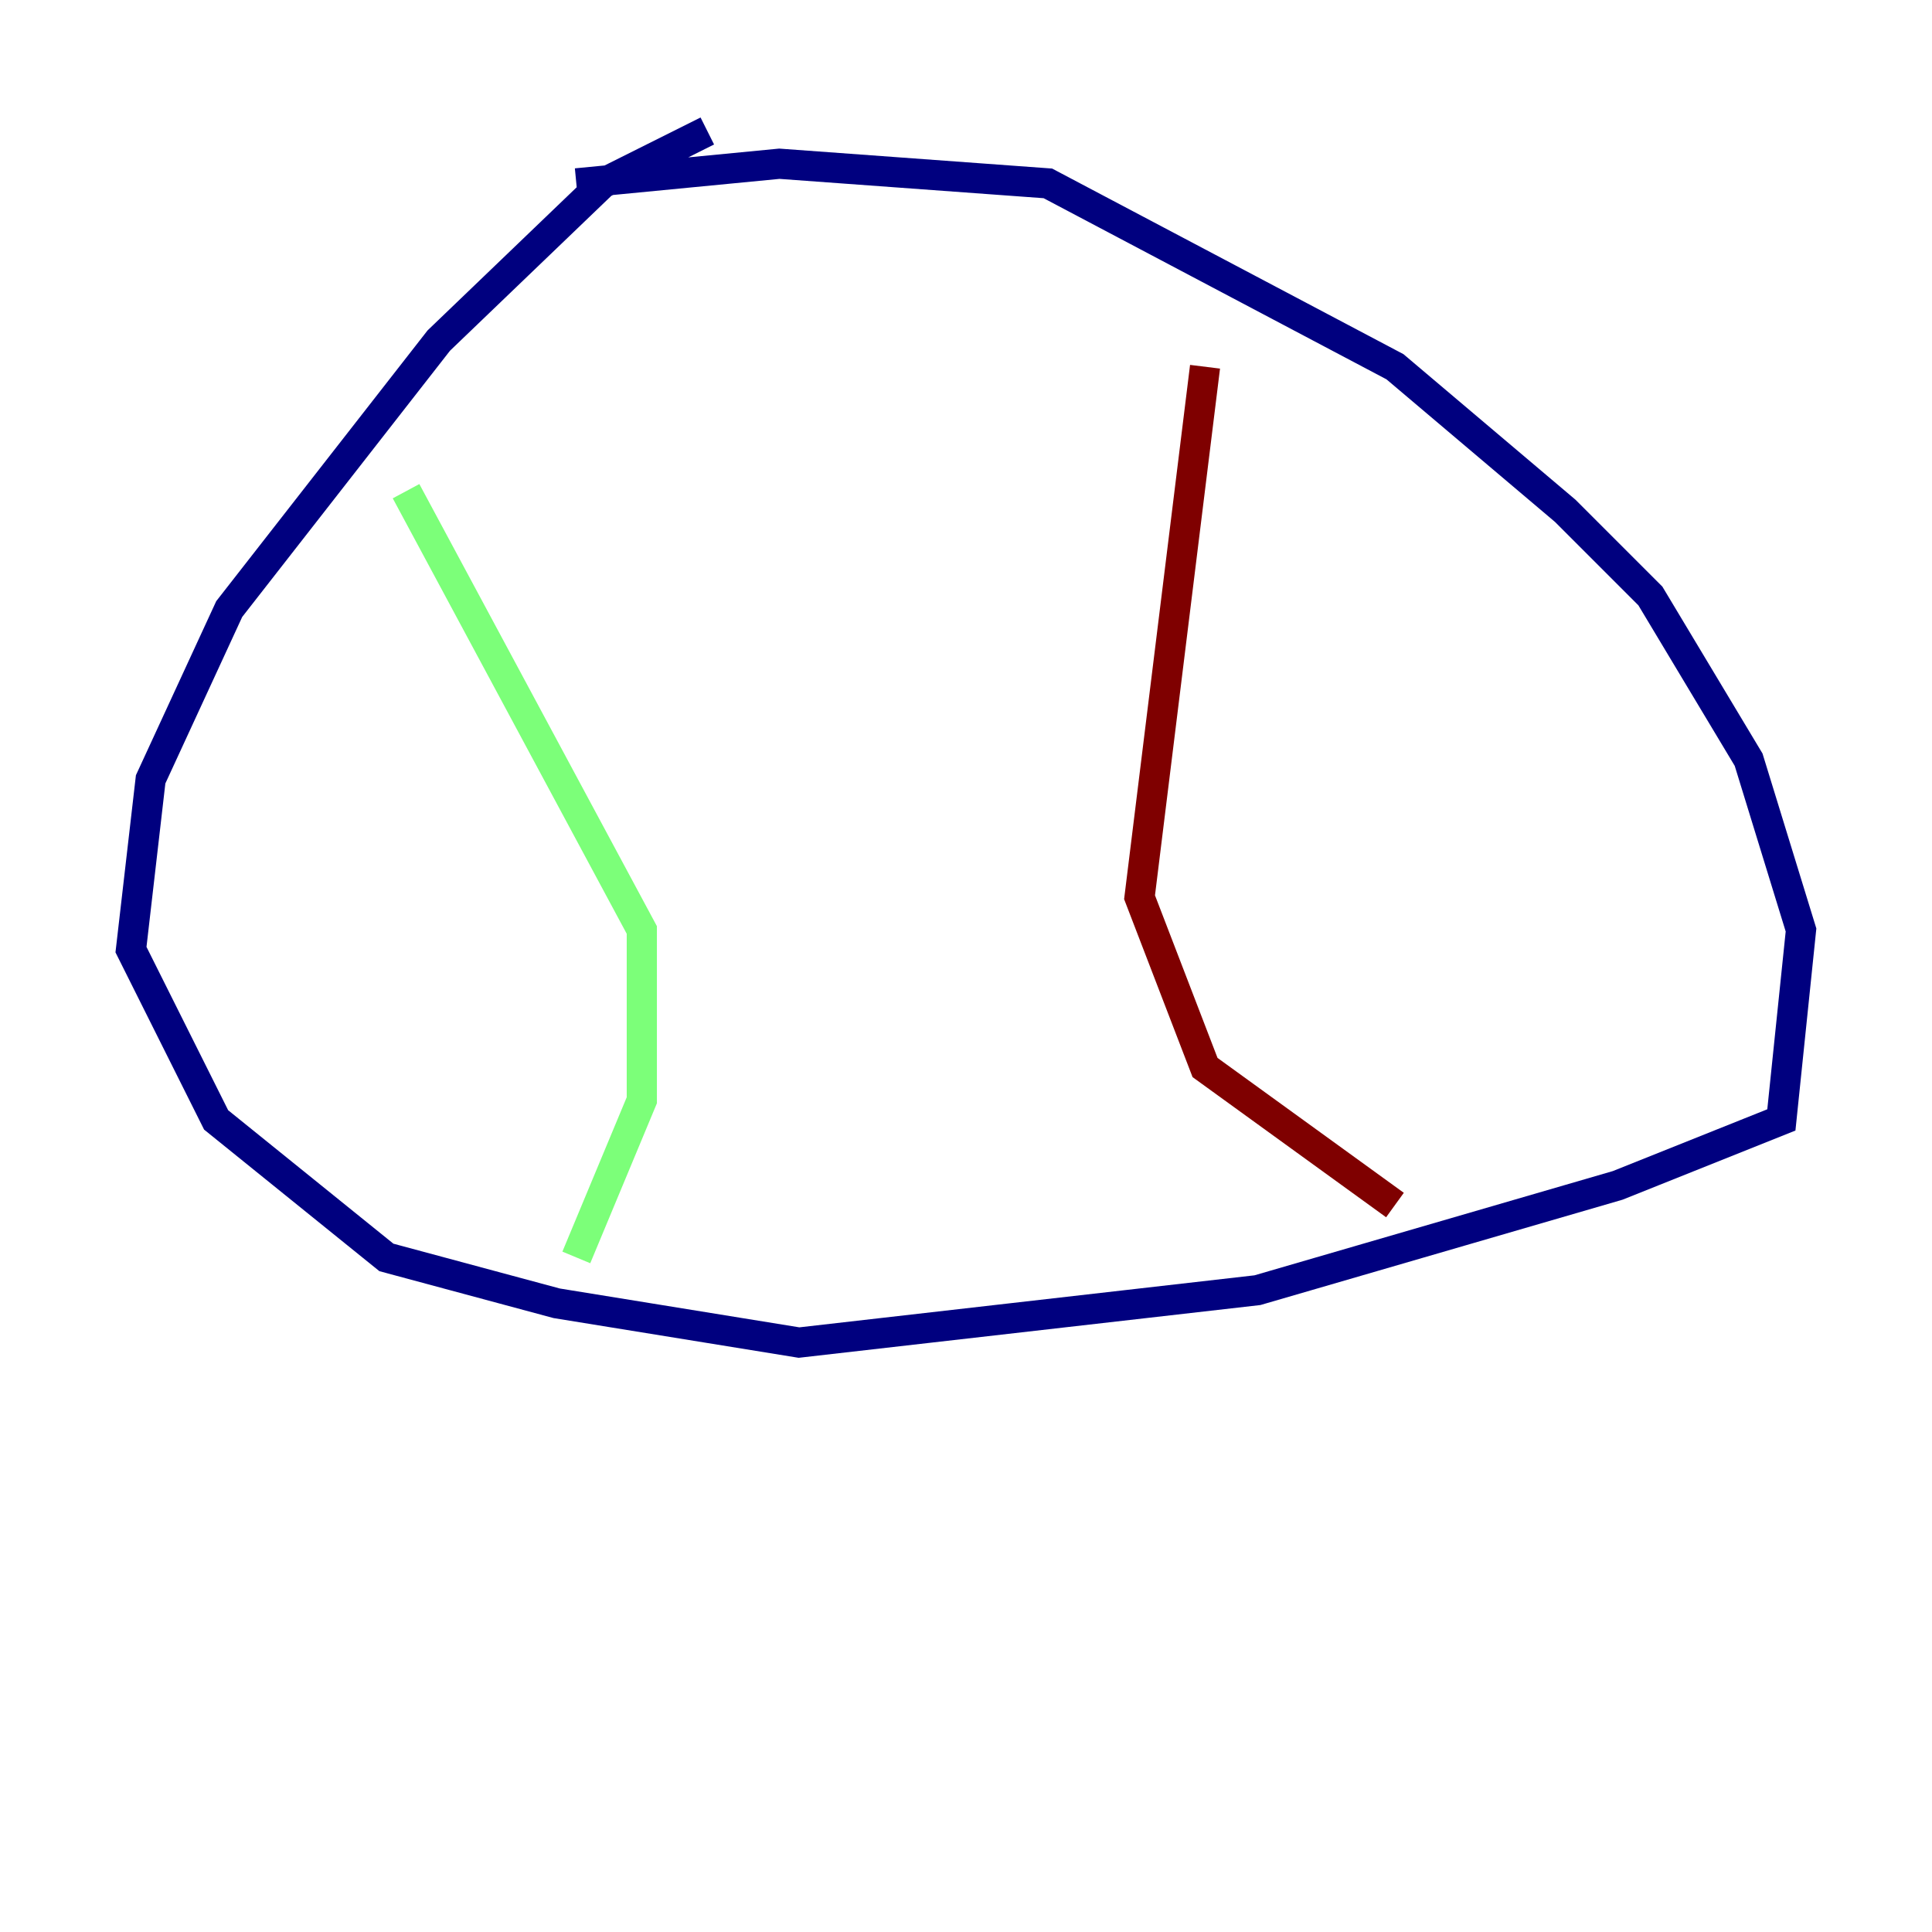 <?xml version="1.0" encoding="utf-8" ?>
<svg baseProfile="tiny" height="128" version="1.2" viewBox="0,0,128,128" width="128" xmlns="http://www.w3.org/2000/svg" xmlns:ev="http://www.w3.org/2001/xml-events" xmlns:xlink="http://www.w3.org/1999/xlink"><defs /><polyline fill="none" points="46.861,8.678 39.919,12.149 29.071,22.563 15.186,40.352 9.98,51.634 8.678,62.915 14.319,74.197 25.6,83.308 36.881,86.346 52.936,88.949 83.308,85.478 107.173,78.536 118.02,74.197 119.322,61.614 115.851,50.332 109.342,39.485 103.702,33.844 92.42,24.298 69.424,12.149 51.634,10.848 38.183,12.149" stroke="#00007f" stroke-width="2" /><polyline fill="none" points="26.902,32.542 42.522,61.614 42.522,72.895 38.183,83.308" stroke="#7cff79" stroke-width="2" /><polyline fill="none" points="79.837,24.298 75.498,59.444 79.837,70.725 92.42,79.837" stroke="#7f0000" stroke-width="2" /></svg>